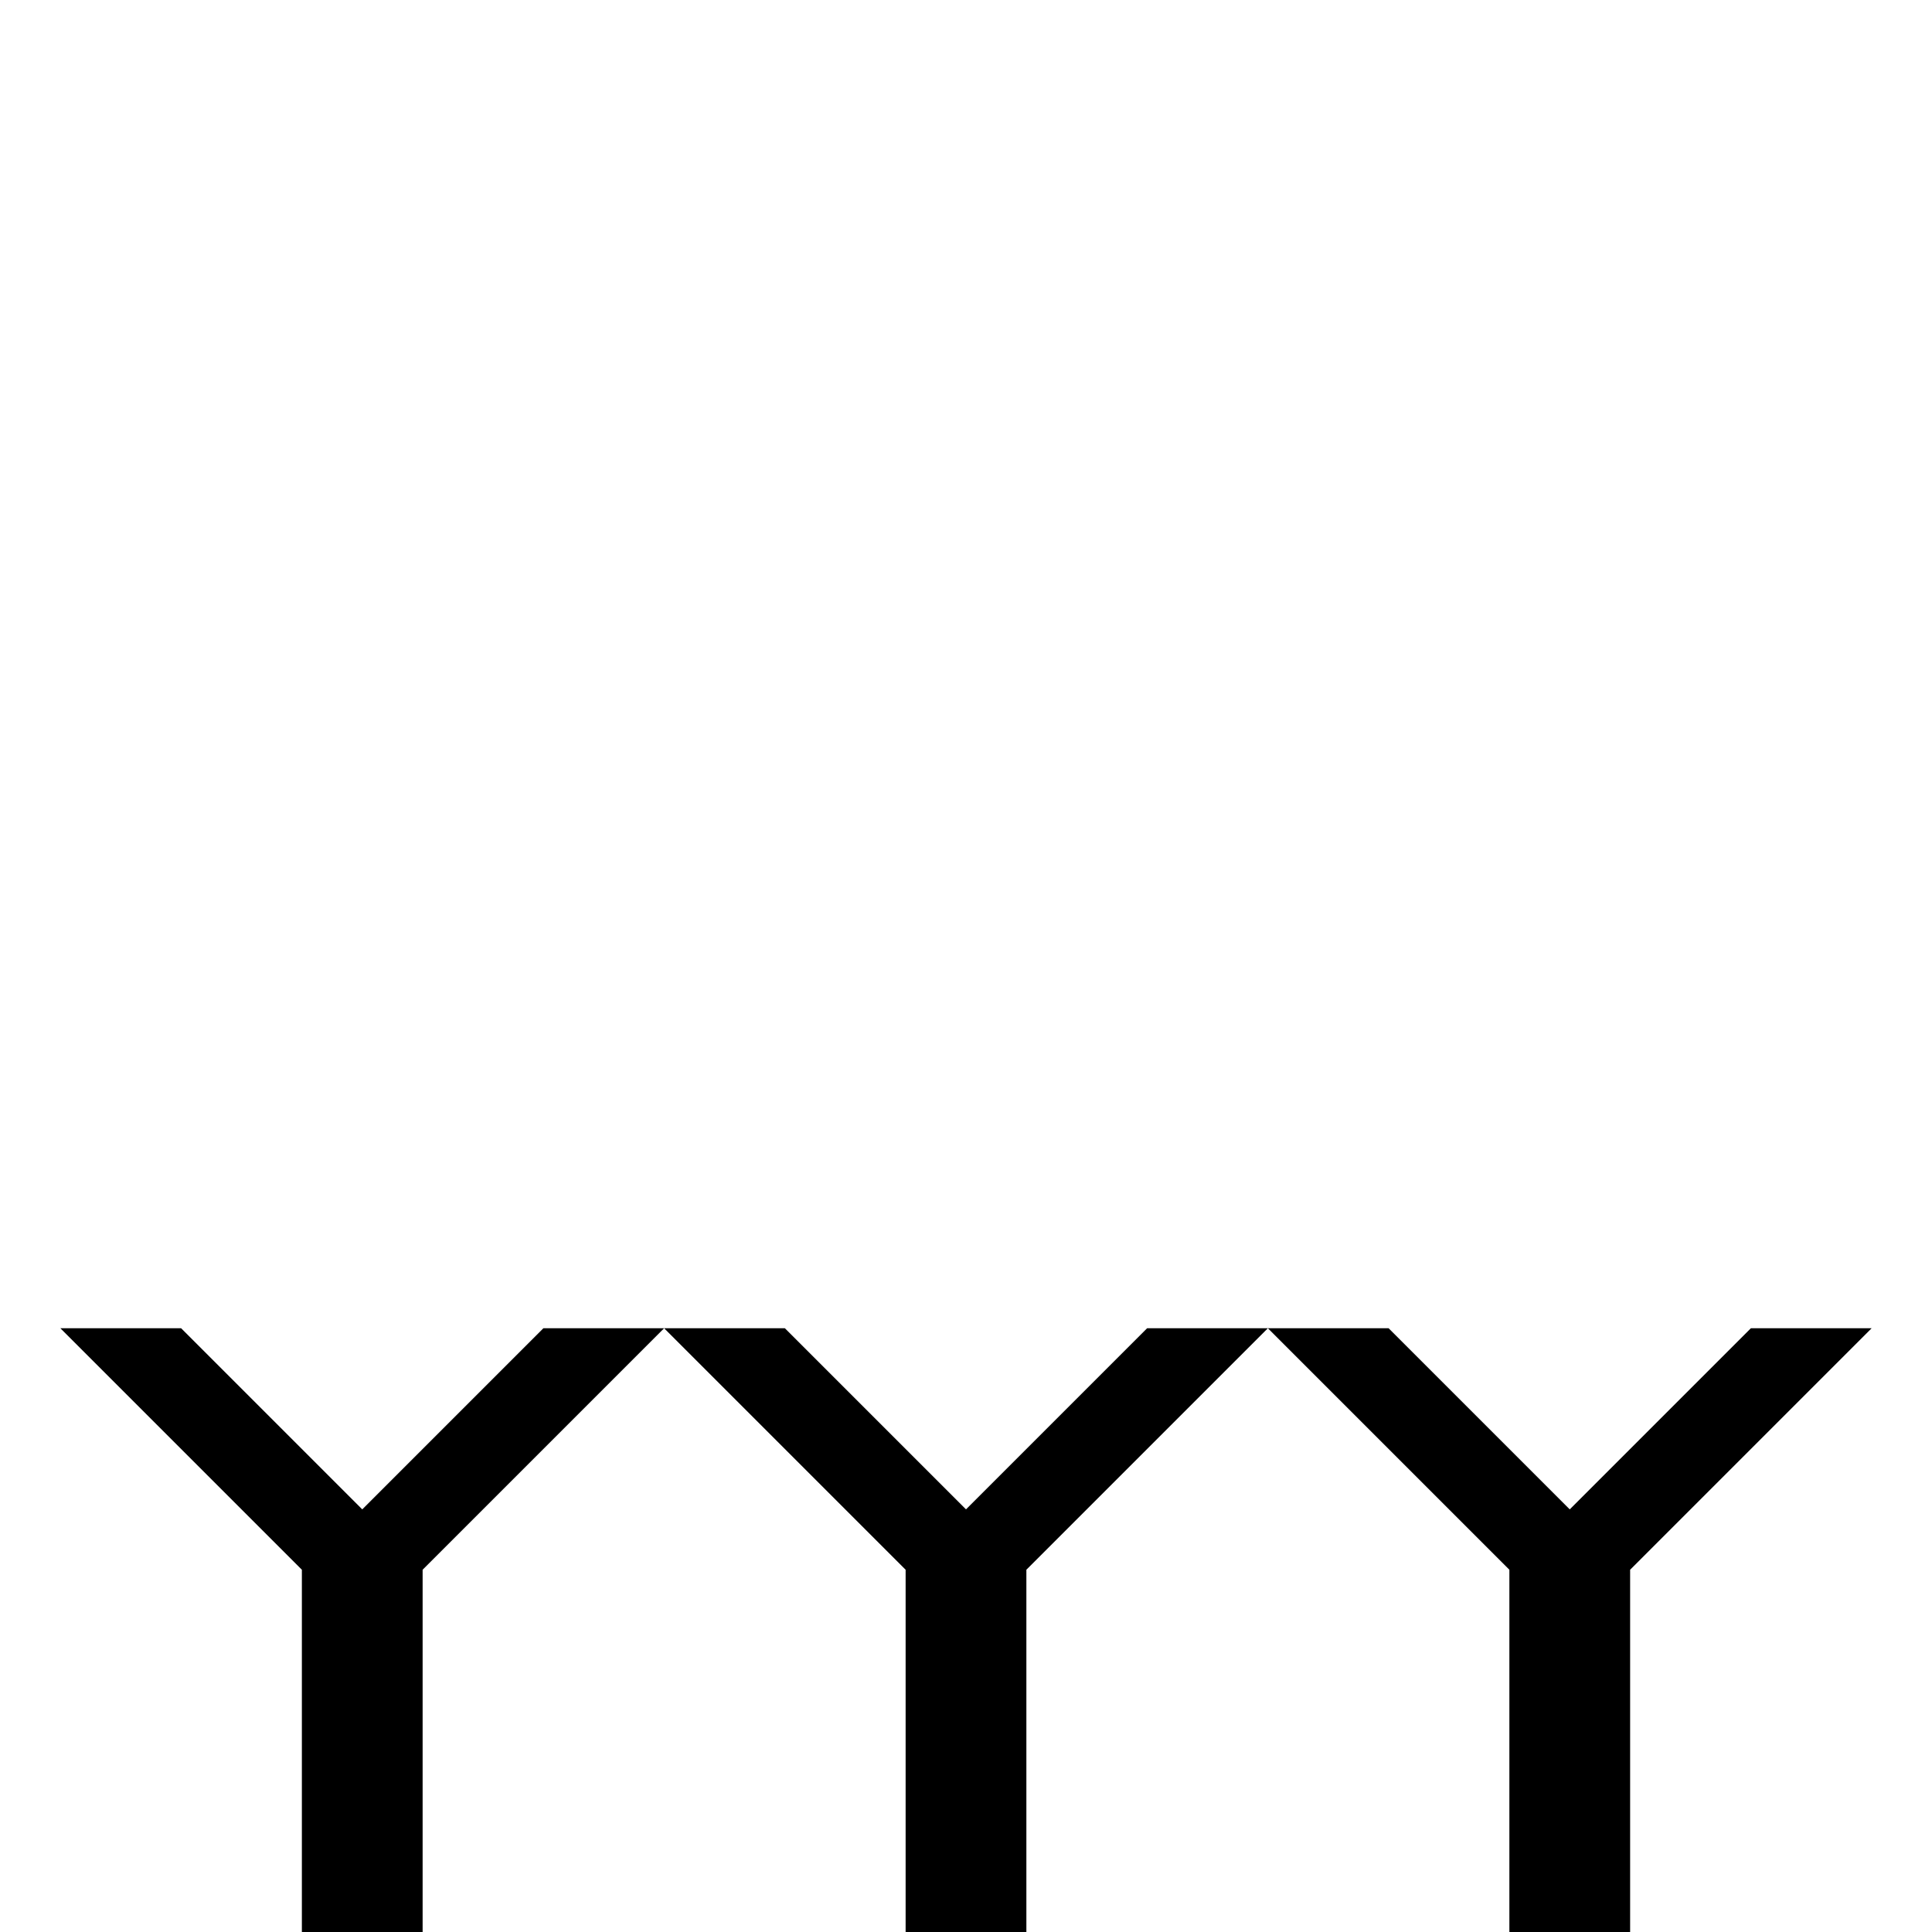 <svg xmlns="http://www.w3.org/2000/svg" width="32" height="32"><path d="m11 22 4 4v6h2v-6l4-4h-2l-3 3-3-3Zm10 0 4 4v6h2v-6l4-4h-2l-3 3-3-3ZM1 22l4 4v6h2v-6l4-4H9l-3 3-3-3Zm0 0" style="stroke:none;fill-rule:nonzero;fill:#000;fill-opacity:1"/></svg>